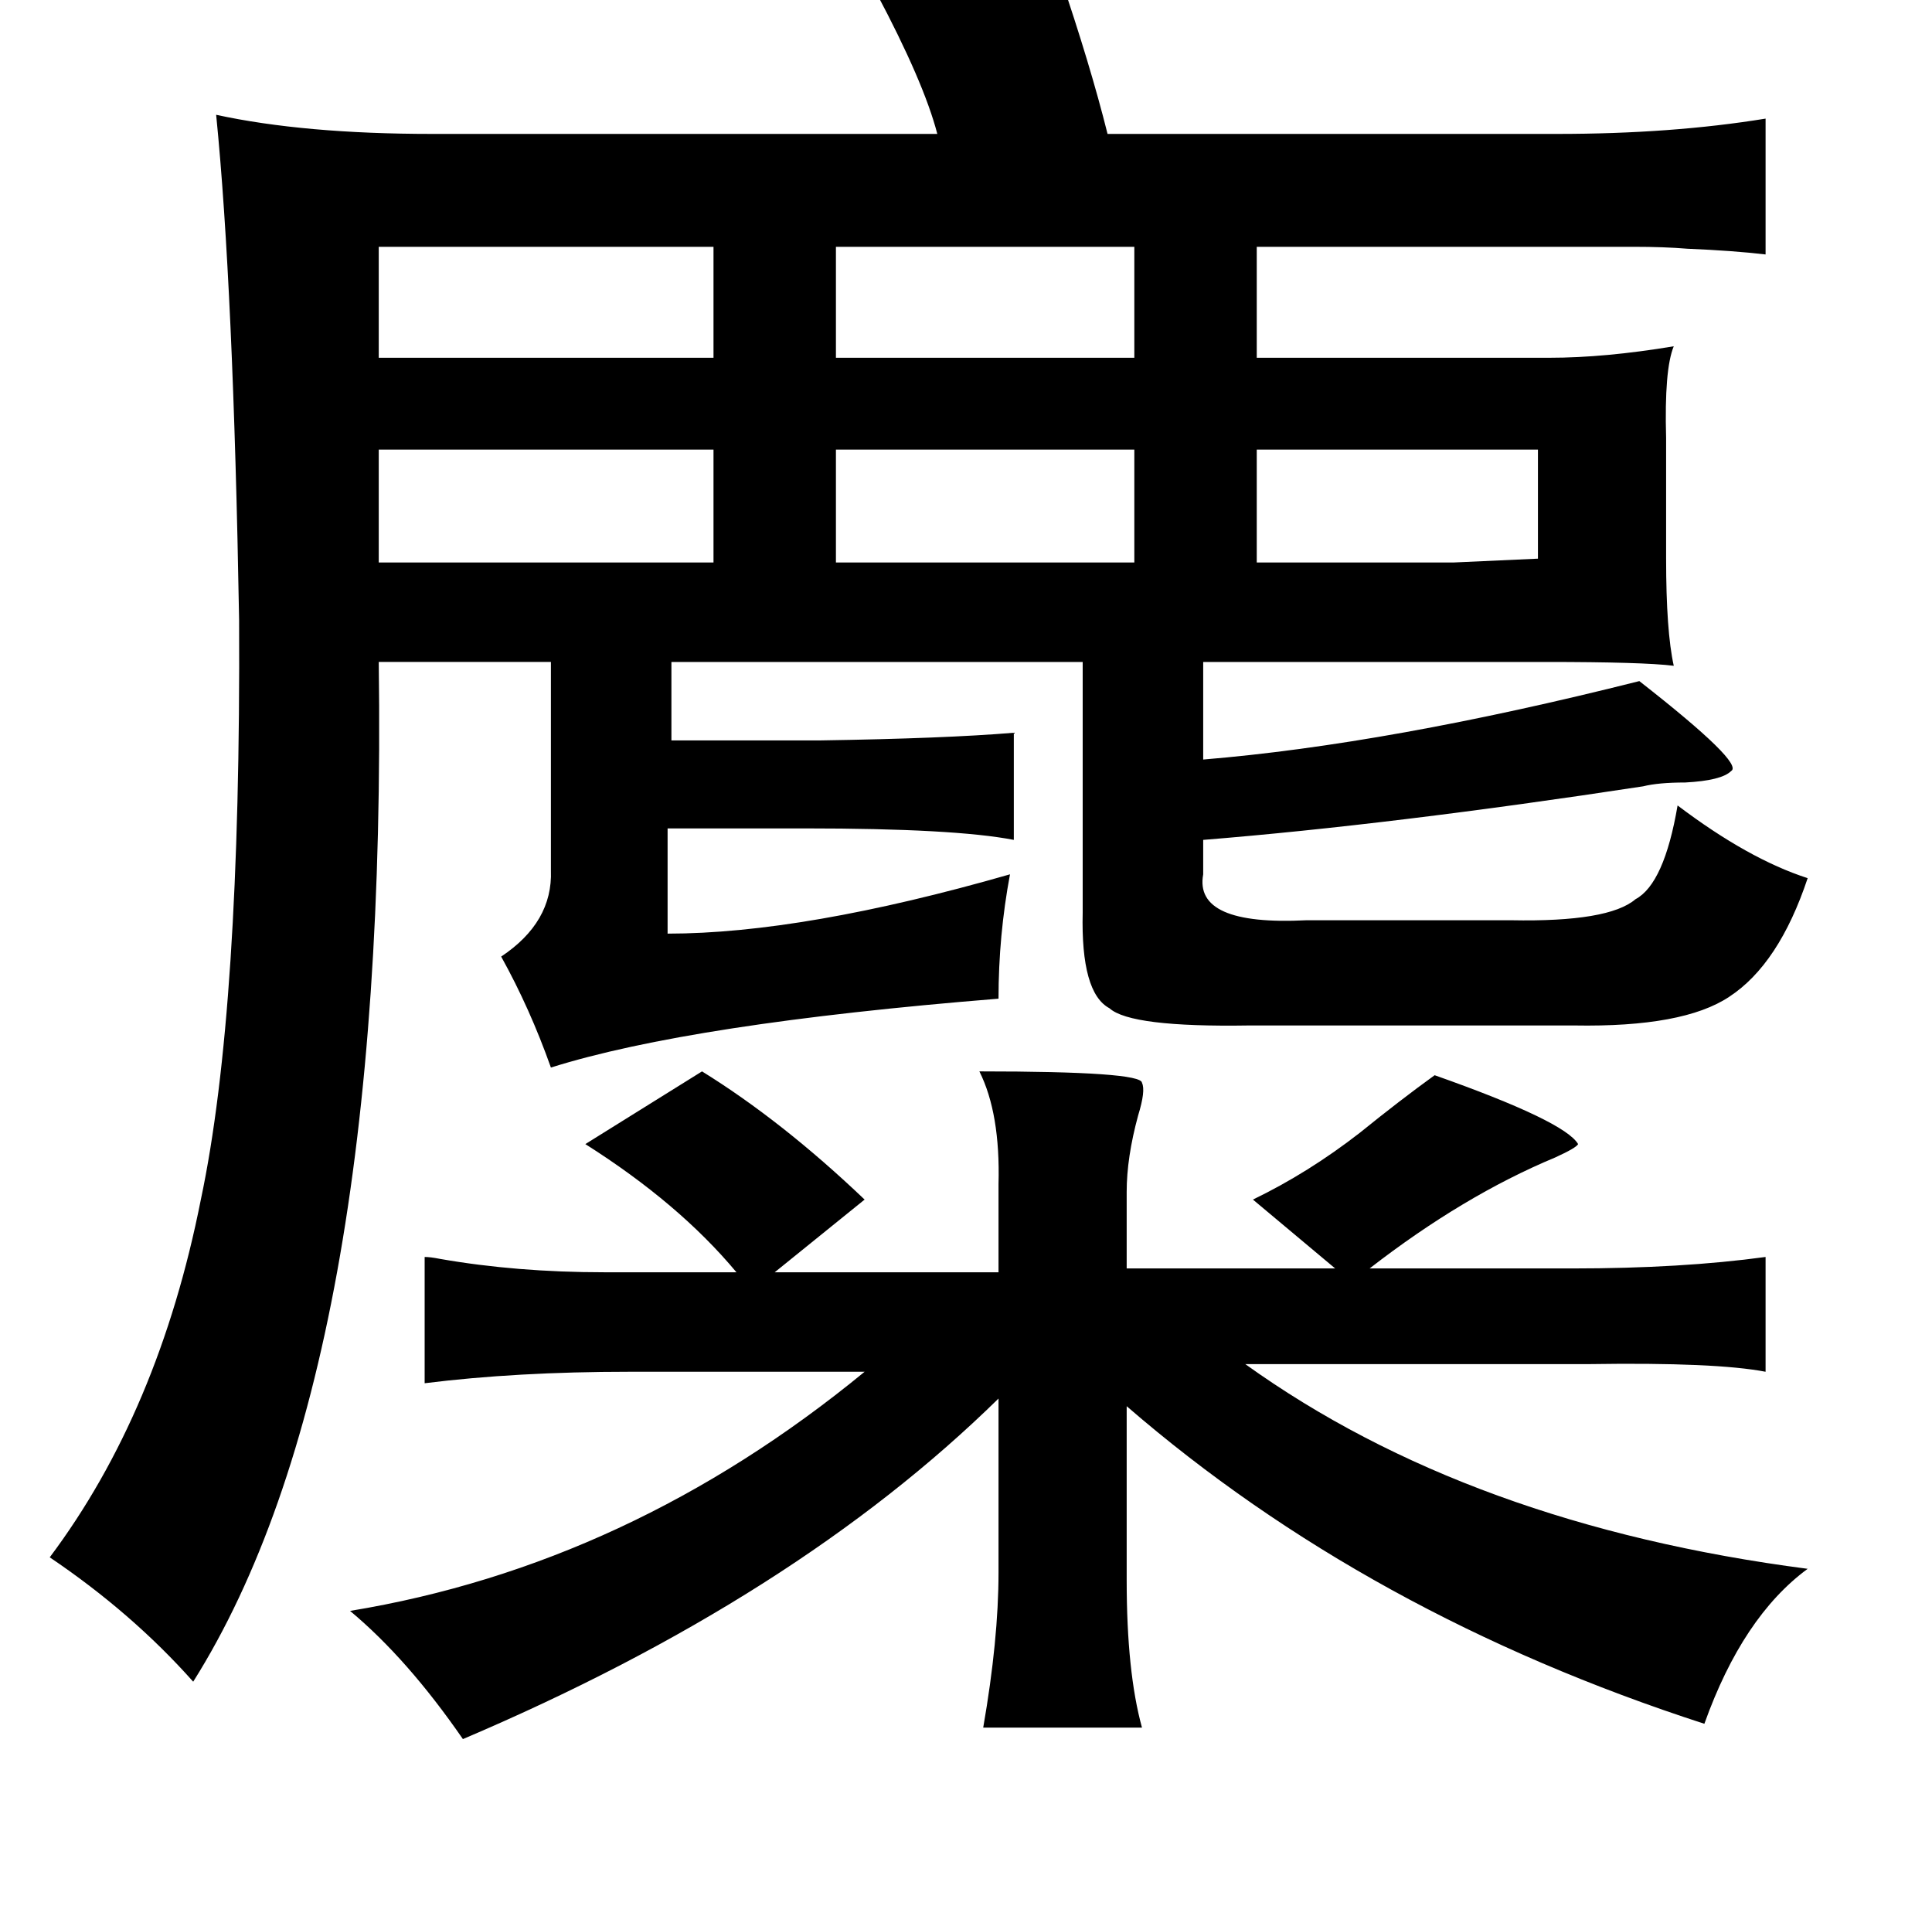 <?xml version="1.0" standalone="no"?>
<!DOCTYPE svg PUBLIC "-//W3C//DTD SVG 1.1//EN" "http://www.w3.org/Graphics/SVG/1.1/DTD/svg11.dtd" >
<svg xmlns="http://www.w3.org/2000/svg" xmlns:xlink="http://www.w3.org/1999/xlink" version="1.1" viewBox="-10 0 1010 1000">
   <path fill="currentColor"
d="M815 598q-1 2 -12 7q-48 20 -97 58h106q57 0 101 -6v60q-26 -5 -92 -4h-180q117 84 294 107q-34 25 -54 81q-176 -57 -302 -166v91q0 48 8 77h-83q8 -46 8 -81v-91q-106 104 -280 178q-29 -42 -59 -67q146 -24 269 -125h-123q-59 0 -107 6v-66q3 0 8 1q40 7 86 7h69
q-30 -36 -79 -67l61 -38q42 26 85 67l-47 38h117v-46q1 -37 -10 -59q85 0 85 6q2 4 -2 17q-6 22 -6 40v40h109l-43 -36q29 -14 56 -35q21 -17 39 -30q68 24 75 36zM544 -13q16 47 25 83h235q60 0 109 -8v71q-17 -2 -41 -3q-12 -1 -28 -1h-42h-18h-137v58h123h30q29 0 65 -6
q-5 12 -4 48v63q0 38 4 56q-16 -2 -67 -2h-84h-95v51q97 -8 228 -41q55 43 48 47q-5 5 -24 6q-14 0 -22 2q-131 20 -230 28v18q-5 27 54 24h107q51 1 65 -11q15 -8 22 -49q37 28 68 38q-15 45 -41 62q-24 16 -81 15h-170q-62 1 -73 -9q-15 -8 -14 -50v-131h-102h-113v41h78
q65 -1 101 -4v56q-31 -6 -109 -6h-72v55q71 0 179 -31q-6 32 -6 65q-161 13 -234 36q-11 -31 -26 -58q27 -18 26 -45v-109h-90q5 371 -97 533q-32 -36 -75 -65q57 -76 79 -187q21 -99 20 -303q-3 -174 -12 -264q46 10 113 10h264q-7 -27 -32 -74zM583 129h-156v58h156v-58z
M363 129h-175v58h175v-58zM794 235h-36h-111v59h103l44 -2v-57zM363 235h-175v59h175v-59zM427 235v59h156v-59h-156z" />
</svg>
